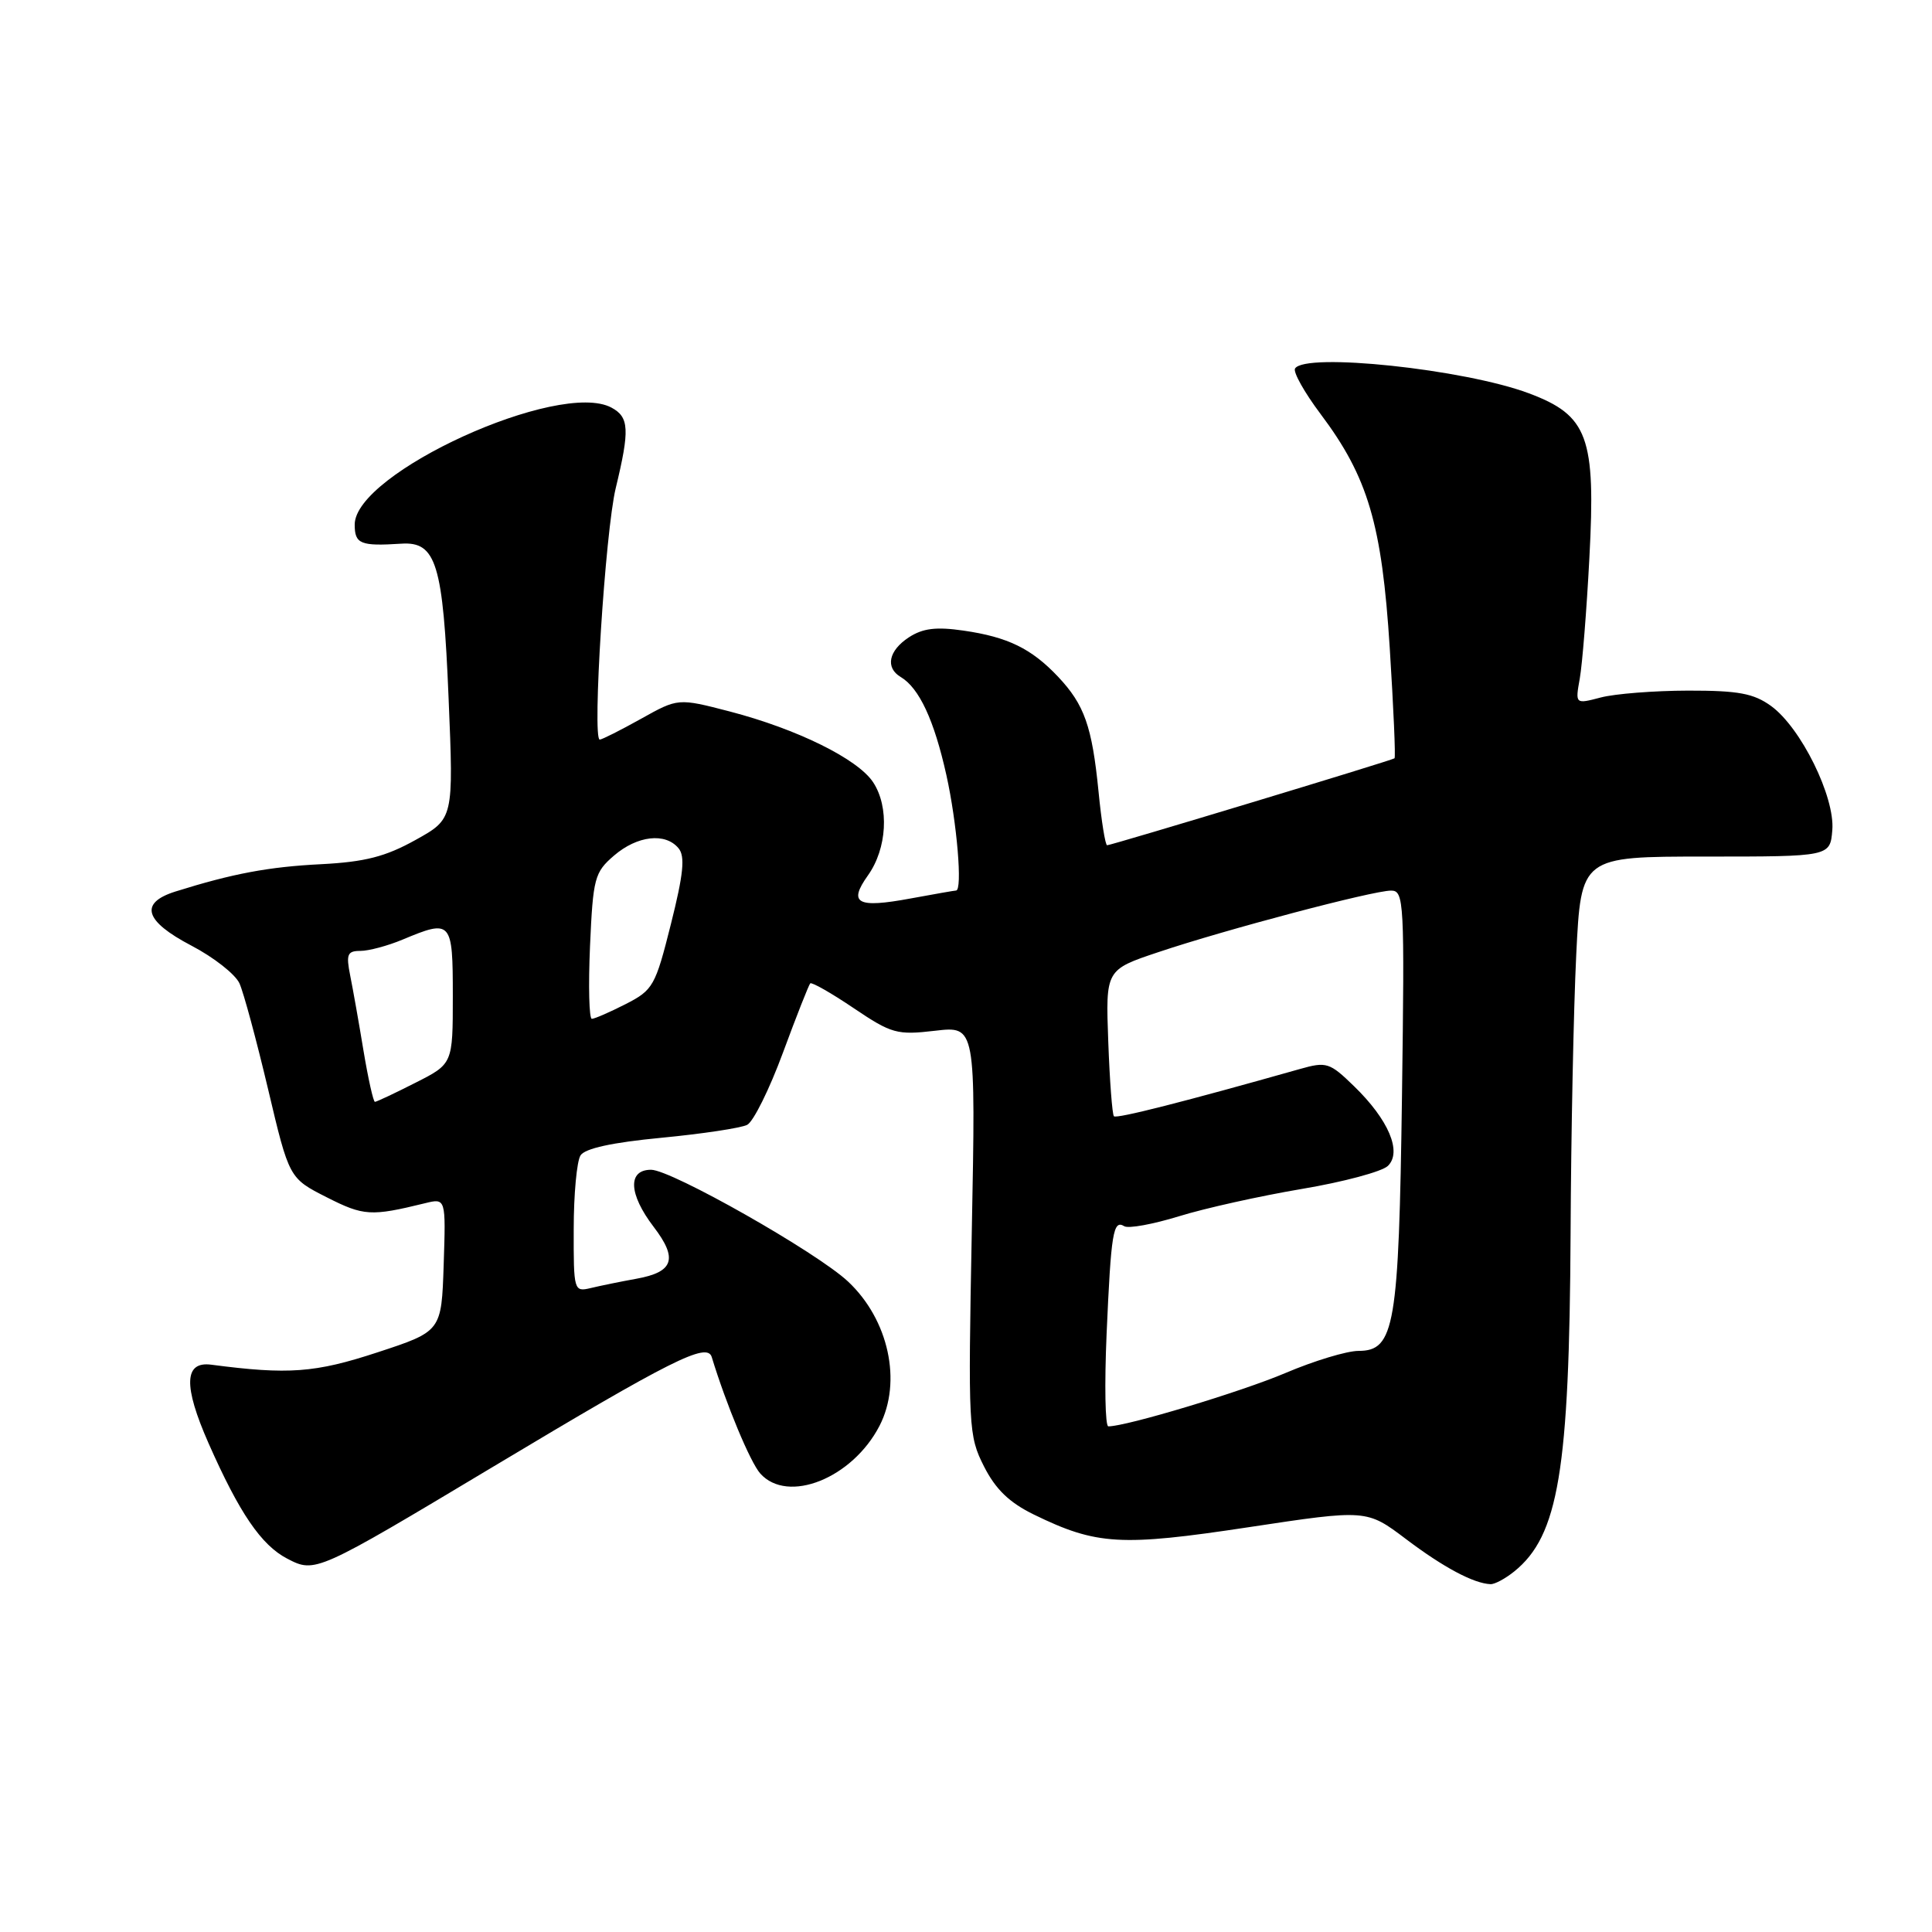 <?xml version="1.0" encoding="UTF-8" standalone="no"?>
<!DOCTYPE svg PUBLIC "-//W3C//DTD SVG 1.1//EN" "http://www.w3.org/Graphics/SVG/1.1/DTD/svg11.dtd" >
<svg xmlns="http://www.w3.org/2000/svg" xmlns:xlink="http://www.w3.org/1999/xlink" version="1.1" viewBox="0 0 256 256">
 <g >
 <path fill="currentColor"
d=" M 200.64 208.23 C 206.51 203.50 207.95 194.87 208.11 163.50 C 208.17 150.30 208.51 133.65 208.86 126.50 C 209.50 113.50 209.50 113.50 226.00 113.50 C 242.50 113.50 242.50 113.50 242.79 110.00 C 243.16 105.60 238.63 96.42 234.68 93.55 C 232.37 91.88 230.35 91.50 223.68 91.51 C 219.18 91.52 213.97 91.93 212.11 92.42 C 208.72 93.31 208.72 93.31 209.33 89.90 C 209.66 88.03 210.24 80.85 210.60 73.94 C 211.46 57.87 210.42 55.05 202.57 52.11 C 194.01 48.91 172.93 46.68 171.60 48.83 C 171.32 49.29 172.84 52.00 174.97 54.84 C 181.27 63.22 183.11 69.45 184.15 85.88 C 184.65 93.80 184.94 100.36 184.78 100.48 C 184.40 100.77 147.27 112.00 146.70 112.00 C 146.46 112.00 145.94 108.79 145.56 104.87 C 144.70 96.23 143.69 93.37 140.19 89.66 C 136.66 85.93 133.54 84.41 127.68 83.56 C 124.05 83.03 122.27 83.25 120.43 84.45 C 117.74 86.21 117.28 88.47 119.34 89.70 C 121.80 91.16 123.78 95.42 125.40 102.70 C 126.81 109.05 127.56 118.00 126.68 118.00 C 126.51 118.00 123.81 118.47 120.67 119.05 C 113.56 120.37 112.36 119.71 115.01 115.99 C 117.54 112.43 117.85 106.94 115.70 103.66 C 113.67 100.57 105.62 96.60 96.68 94.27 C 89.85 92.50 89.85 92.50 84.93 95.25 C 82.22 96.76 79.76 98.00 79.47 98.00 C 78.45 98.00 80.20 70.40 81.59 64.67 C 83.46 56.93 83.37 55.27 81.02 54.01 C 74.11 50.31 47.00 62.66 47.00 69.51 C 47.00 72.08 47.76 72.39 53.18 72.04 C 57.80 71.74 58.71 74.69 59.44 92.50 C 60.11 108.50 60.11 108.50 55.04 111.31 C 51.08 113.51 48.36 114.21 42.56 114.51 C 35.57 114.86 30.82 115.76 23.25 118.13 C 18.42 119.65 19.13 122.04 25.36 125.30 C 28.31 126.84 31.18 129.09 31.73 130.30 C 32.28 131.51 33.98 137.82 35.52 144.31 C 38.31 156.12 38.31 156.12 43.30 158.65 C 48.19 161.13 49.15 161.19 56.29 159.44 C 59.08 158.75 59.08 158.75 58.79 167.58 C 58.50 176.41 58.50 176.41 50.00 179.20 C 41.75 181.91 38.22 182.17 28.00 180.83 C 24.39 180.35 24.27 183.61 27.63 191.23 C 31.73 200.51 34.62 204.75 38.08 206.54 C 41.77 208.45 41.91 208.39 65.29 194.38 C 89.03 180.15 93.70 177.81 94.31 179.82 C 96.23 186.12 99.42 193.77 100.74 195.25 C 104.38 199.31 112.94 195.89 116.54 188.93 C 119.55 183.10 117.76 174.86 112.37 169.81 C 108.26 165.95 88.96 155.00 86.27 155.00 C 83.15 155.00 83.29 158.21 86.61 162.56 C 89.85 166.80 89.27 168.55 84.33 169.44 C 82.22 169.82 79.49 170.38 78.25 170.68 C 76.05 171.20 76.00 171.02 76.02 162.86 C 76.02 158.26 76.43 153.87 76.92 153.10 C 77.50 152.17 81.14 151.38 87.65 150.76 C 93.07 150.24 98.17 149.47 99.00 149.05 C 99.83 148.63 101.96 144.32 103.75 139.47 C 105.54 134.62 107.17 130.50 107.36 130.30 C 107.56 130.11 110.15 131.58 113.11 133.58 C 118.14 136.97 118.86 137.17 123.90 136.58 C 129.29 135.95 129.29 135.95 128.77 163.02 C 128.27 189.17 128.33 190.24 130.38 194.30 C 131.92 197.34 133.74 199.10 137.00 200.69 C 145.31 204.74 148.50 204.93 165.47 202.36 C 181.09 200.00 181.09 200.00 186.32 203.95 C 191.27 207.69 195.27 209.82 197.50 209.91 C 198.05 209.94 199.46 209.18 200.64 208.23 Z  M 146.63 176.75 C 147.22 163.32 147.50 161.58 148.97 162.48 C 149.52 162.82 152.78 162.22 156.23 161.16 C 159.68 160.09 167.00 158.47 172.50 157.54 C 178.00 156.62 183.13 155.24 183.90 154.49 C 185.81 152.64 183.99 148.36 179.42 143.93 C 176.18 140.78 175.77 140.65 172.24 141.65 C 157.05 145.95 147.94 148.27 147.60 147.91 C 147.38 147.69 147.04 143.22 146.85 138.00 C 146.50 128.50 146.50 128.50 153.50 126.16 C 162.37 123.18 181.92 118.01 184.32 118.01 C 186.05 118.00 186.12 119.42 185.77 145.25 C 185.35 175.74 184.80 179.00 180.01 179.00 C 178.47 179.00 174.11 180.32 170.33 181.93 C 164.47 184.42 149.28 189.00 146.86 189.00 C 146.44 189.00 146.34 183.49 146.63 176.75 Z  M 48.17 139.25 C 47.56 135.54 46.76 131.04 46.40 129.25 C 45.84 126.45 46.03 126.00 47.75 126.00 C 48.85 126.00 51.37 125.33 53.35 124.50 C 59.83 121.79 60.00 121.98 60.00 131.98 C 60.00 140.97 60.00 140.97 55.03 143.48 C 52.30 144.87 49.89 146.00 49.68 146.00 C 49.47 146.00 48.79 142.96 48.17 139.25 Z  M 78.18 125.37 C 78.58 116.34 78.78 115.59 81.36 113.37 C 84.44 110.72 88.17 110.29 89.91 112.40 C 90.80 113.47 90.57 115.80 88.90 122.44 C 86.84 130.66 86.54 131.19 82.90 133.05 C 80.80 134.12 78.78 135.00 78.42 135.00 C 78.06 135.00 77.95 130.67 78.18 125.37 Z "/>
</g>
</svg>
